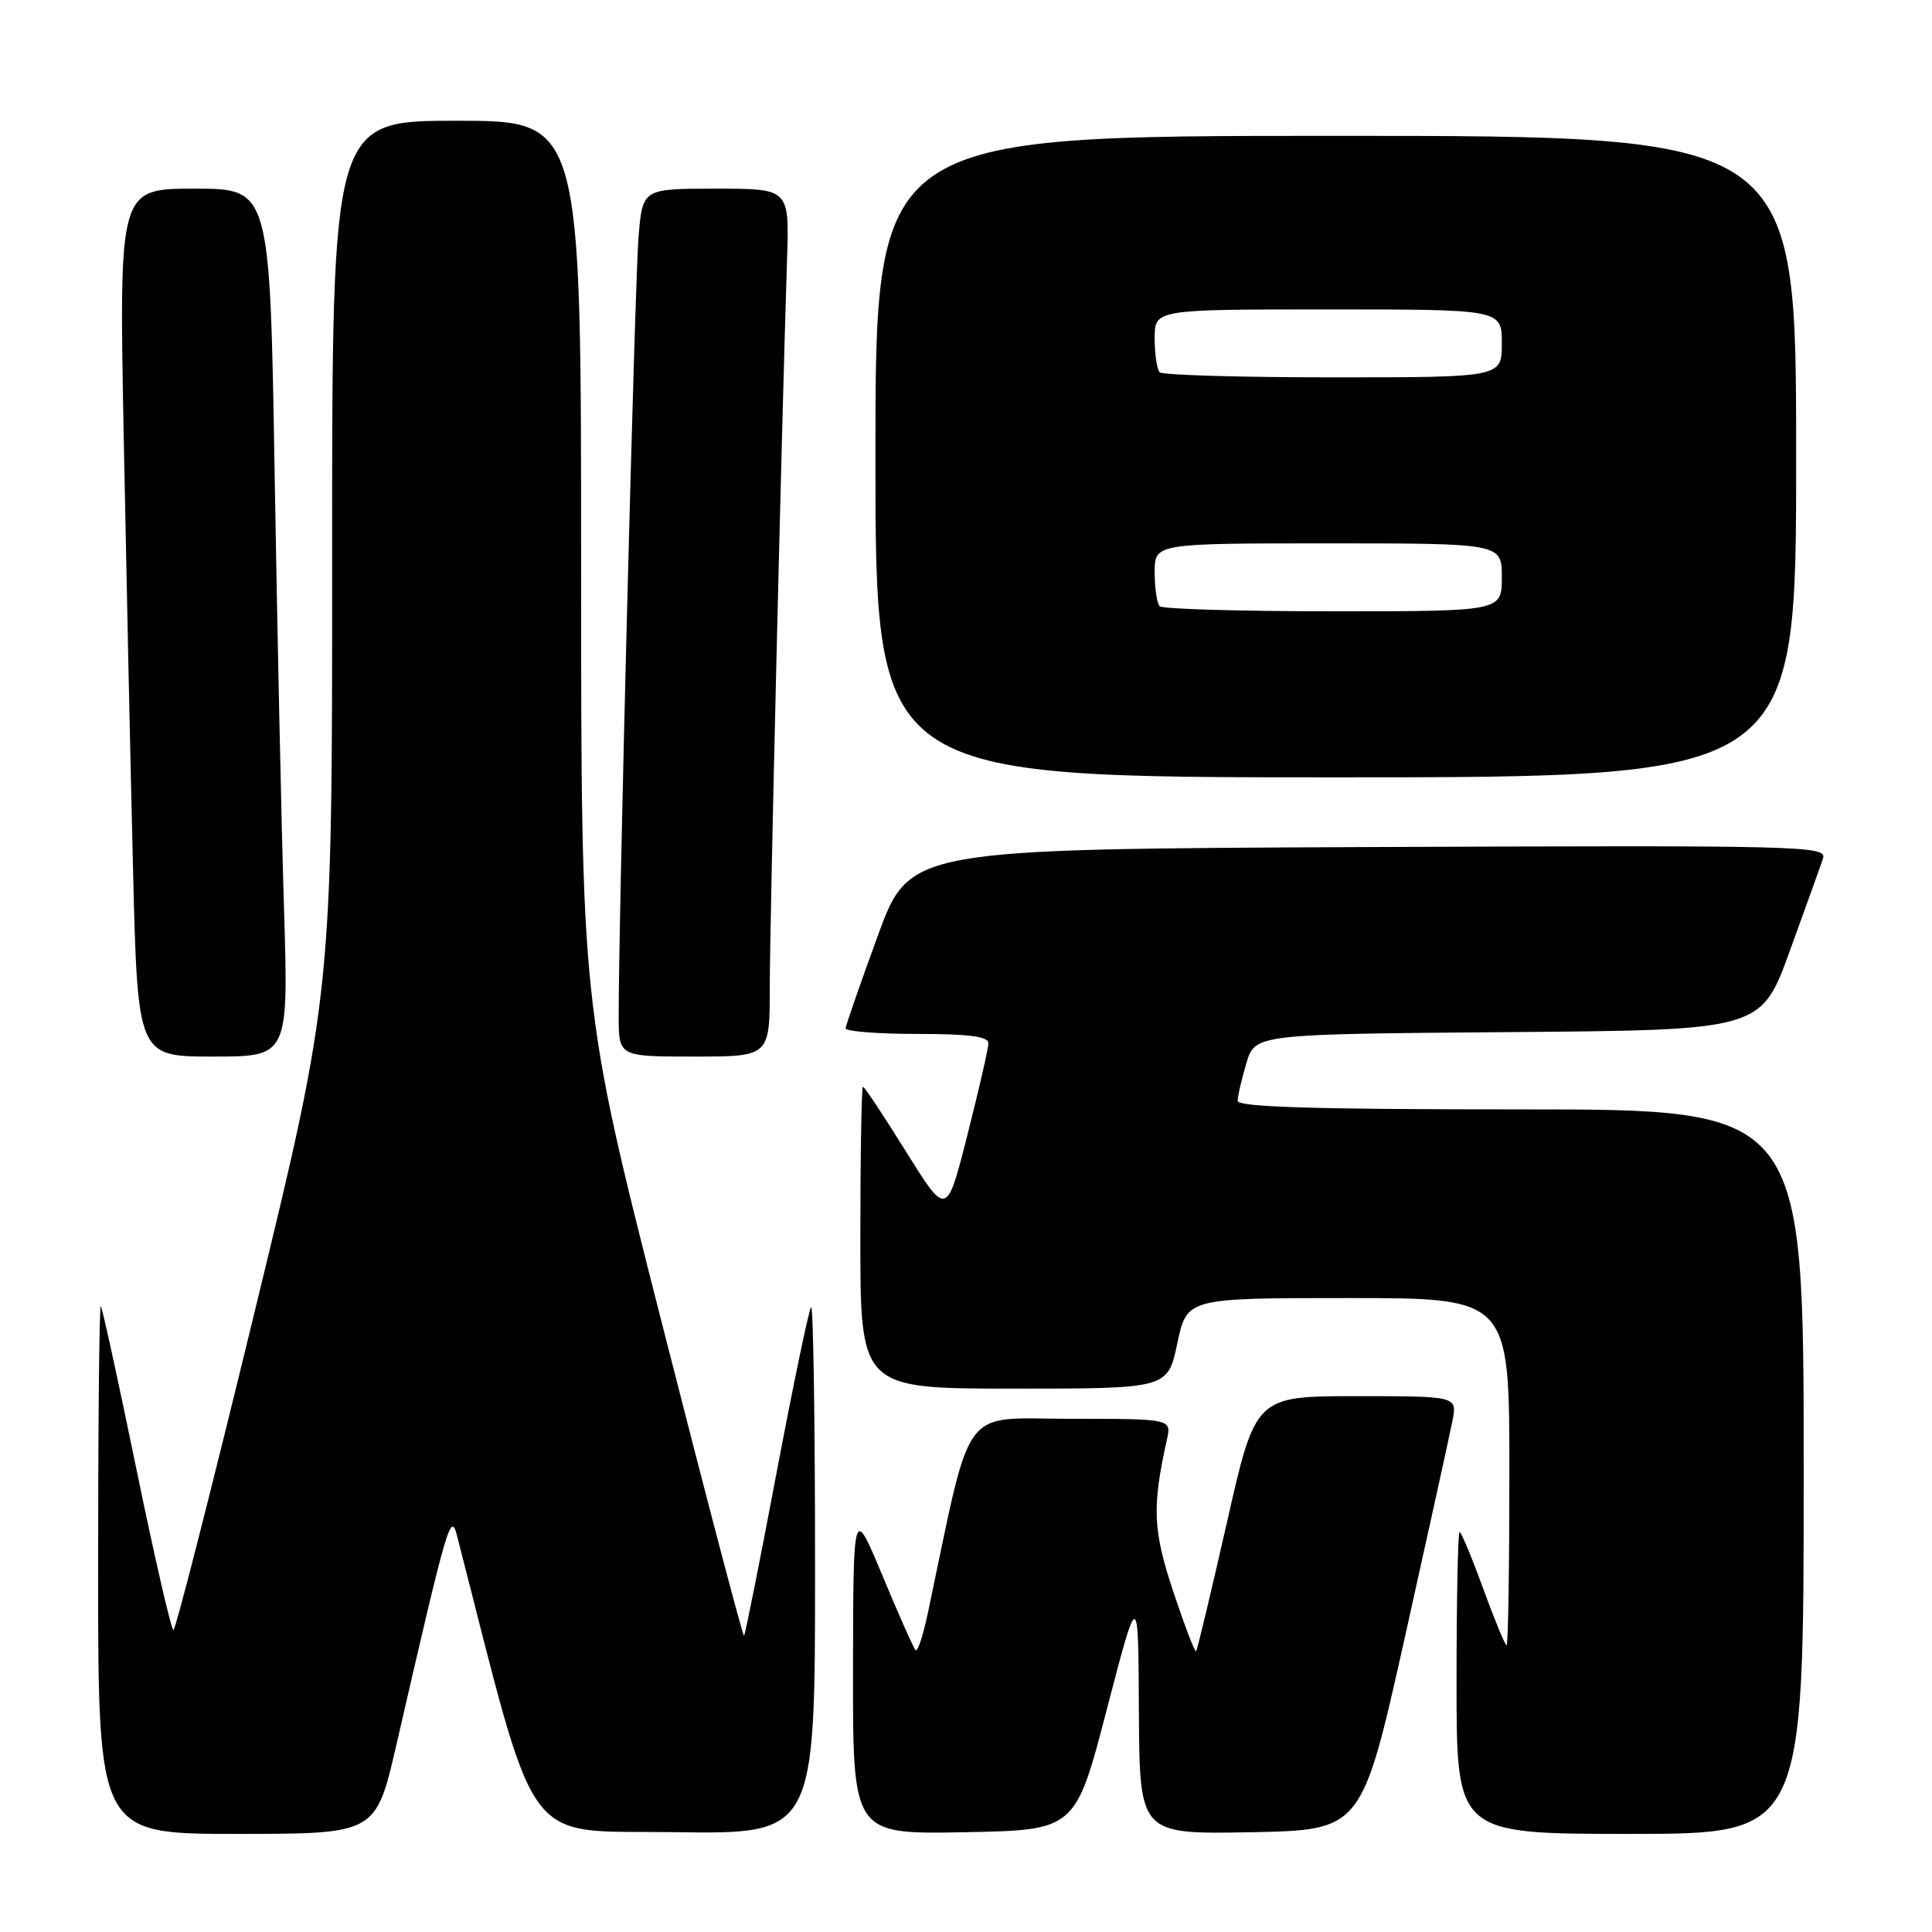 <?xml version="1.0" encoding="UTF-8" standalone="no"?>
<!DOCTYPE svg PUBLIC "-//W3C//DTD SVG 1.1//EN" "http://www.w3.org/Graphics/SVG/1.1/DTD/svg11.dtd" >
<svg xmlns="http://www.w3.org/2000/svg" xmlns:xlink="http://www.w3.org/1999/xlink" version="1.1" viewBox="0 0 256 256">
 <g >
 <path fill="currentColor"
d=" M 52.51 231.25 C 59.33 201.63 59.72 200.27 60.56 203.50 C 71.43 245.81 68.98 242.48 89.34 242.77 C 108.00 243.04 108.00 243.04 108.00 207.86 C 108.00 188.50 107.76 172.90 107.48 173.19 C 107.19 173.48 105.14 183.33 102.91 195.09 C 100.69 206.84 98.75 216.59 98.59 216.74 C 98.44 216.90 93.52 198.18 87.66 175.15 C 77.00 133.27 77.00 133.27 77.00 74.64 C 77.00 16.00 77.00 16.00 60.50 16.00 C 44.00 16.00 44.00 16.00 44.01 73.75 C 44.03 131.50 44.03 131.50 33.76 173.74 C 28.12 196.97 23.27 215.98 22.98 215.99 C 22.70 215.99 20.50 206.44 18.09 194.75 C 15.69 183.06 13.56 173.31 13.36 173.08 C 13.16 172.85 13.00 188.49 13.00 207.83 C 13.00 243.00 13.00 243.00 31.40 243.00 C 49.80 243.00 49.80 243.00 52.51 231.25 Z  M 146.66 226.50 C 150.83 210.50 150.83 210.50 150.91 226.78 C 151.00 243.05 151.00 243.05 165.72 242.78 C 180.44 242.50 180.44 242.50 186.14 217.00 C 189.27 202.97 192.11 190.04 192.46 188.25 C 193.09 185.00 193.09 185.00 179.73 185.00 C 166.36 185.00 166.36 185.00 162.57 201.75 C 160.48 210.96 158.64 218.64 158.49 218.81 C 158.33 218.99 156.98 215.44 155.48 210.94 C 152.76 202.77 152.63 199.73 154.62 190.75 C 155.23 188.00 155.23 188.00 141.85 188.00 C 127.08 188.00 128.90 185.52 122.93 213.82 C 122.31 216.74 121.59 218.92 121.32 218.65 C 121.05 218.39 119.09 213.97 116.95 208.83 C 113.06 199.50 113.06 199.50 113.03 221.28 C 113.00 243.05 113.00 243.05 127.75 242.78 C 142.50 242.50 142.50 242.50 146.66 226.50 Z  M 239.00 195.00 C 239.00 147.00 239.00 147.00 201.50 147.00 C 174.21 147.00 164.00 146.69 164.00 145.87 C 164.00 145.24 164.52 143.00 165.15 140.88 C 166.31 137.03 166.31 137.03 199.83 136.76 C 233.35 136.50 233.35 136.50 237.16 126.00 C 239.26 120.22 241.24 114.71 241.56 113.74 C 242.11 112.08 238.96 112.00 181.33 112.24 C 120.52 112.50 120.52 112.50 116.31 124.00 C 114.00 130.32 112.08 135.84 112.05 136.25 C 112.02 136.66 116.28 137.00 121.50 137.00 C 128.45 137.00 130.99 137.34 130.97 138.25 C 130.96 138.94 129.71 144.39 128.19 150.37 C 125.44 161.24 125.44 161.24 120.07 152.62 C 117.12 147.88 114.55 144.00 114.35 144.00 C 114.16 144.00 114.00 153.00 114.00 164.00 C 114.00 184.00 114.00 184.00 134.36 184.00 C 154.73 184.00 154.73 184.00 156.00 178.00 C 157.27 172.00 157.27 172.00 178.64 172.00 C 200.00 172.00 200.00 172.00 200.00 195.00 C 200.00 207.65 199.84 218.00 199.63 218.00 C 199.43 218.00 198.04 214.62 196.53 210.50 C 195.03 206.38 193.62 203.00 193.40 203.00 C 193.18 203.00 193.00 212.00 193.00 223.00 C 193.00 243.00 193.00 243.00 216.00 243.00 C 239.00 243.00 239.00 243.00 239.00 195.00 Z  M 37.63 120.25 C 37.29 109.39 36.74 83.51 36.39 62.75 C 35.77 25.00 35.77 25.00 25.77 25.00 C 15.77 25.00 15.77 25.00 16.39 57.75 C 16.74 75.76 17.29 101.64 17.63 115.25 C 18.24 140.00 18.24 140.00 28.23 140.00 C 38.23 140.00 38.23 140.00 37.63 120.25 Z  M 102.00 130.75 C 102.00 122.45 103.54 57.77 104.29 34.25 C 104.59 25.00 104.59 25.00 94.88 25.00 C 85.16 25.00 85.16 25.00 84.62 31.25 C 84.12 36.98 81.94 122.61 81.98 134.75 C 82.00 140.00 82.00 140.00 92.00 140.00 C 102.00 140.00 102.00 140.00 102.00 130.75 Z  M 238.00 60.50 C 238.00 18.00 238.00 18.00 177.00 18.00 C 116.00 18.00 116.00 18.00 116.00 60.50 C 116.00 103.00 116.00 103.00 177.00 103.00 C 238.00 103.00 238.00 103.00 238.00 60.50 Z  M 153.67 80.33 C 153.30 79.97 153.00 77.94 153.00 75.83 C 153.00 72.00 153.00 72.00 176.00 72.00 C 199.00 72.00 199.00 72.00 199.00 76.50 C 199.00 81.00 199.00 81.00 176.67 81.00 C 164.38 81.00 154.03 80.70 153.67 80.33 Z  M 153.67 49.33 C 153.30 48.97 153.00 46.94 153.00 44.83 C 153.00 41.00 153.00 41.00 176.00 41.00 C 199.00 41.00 199.00 41.00 199.00 45.50 C 199.00 50.00 199.00 50.00 176.67 50.00 C 164.38 50.00 154.03 49.70 153.67 49.33 Z "/>
</g>
</svg>